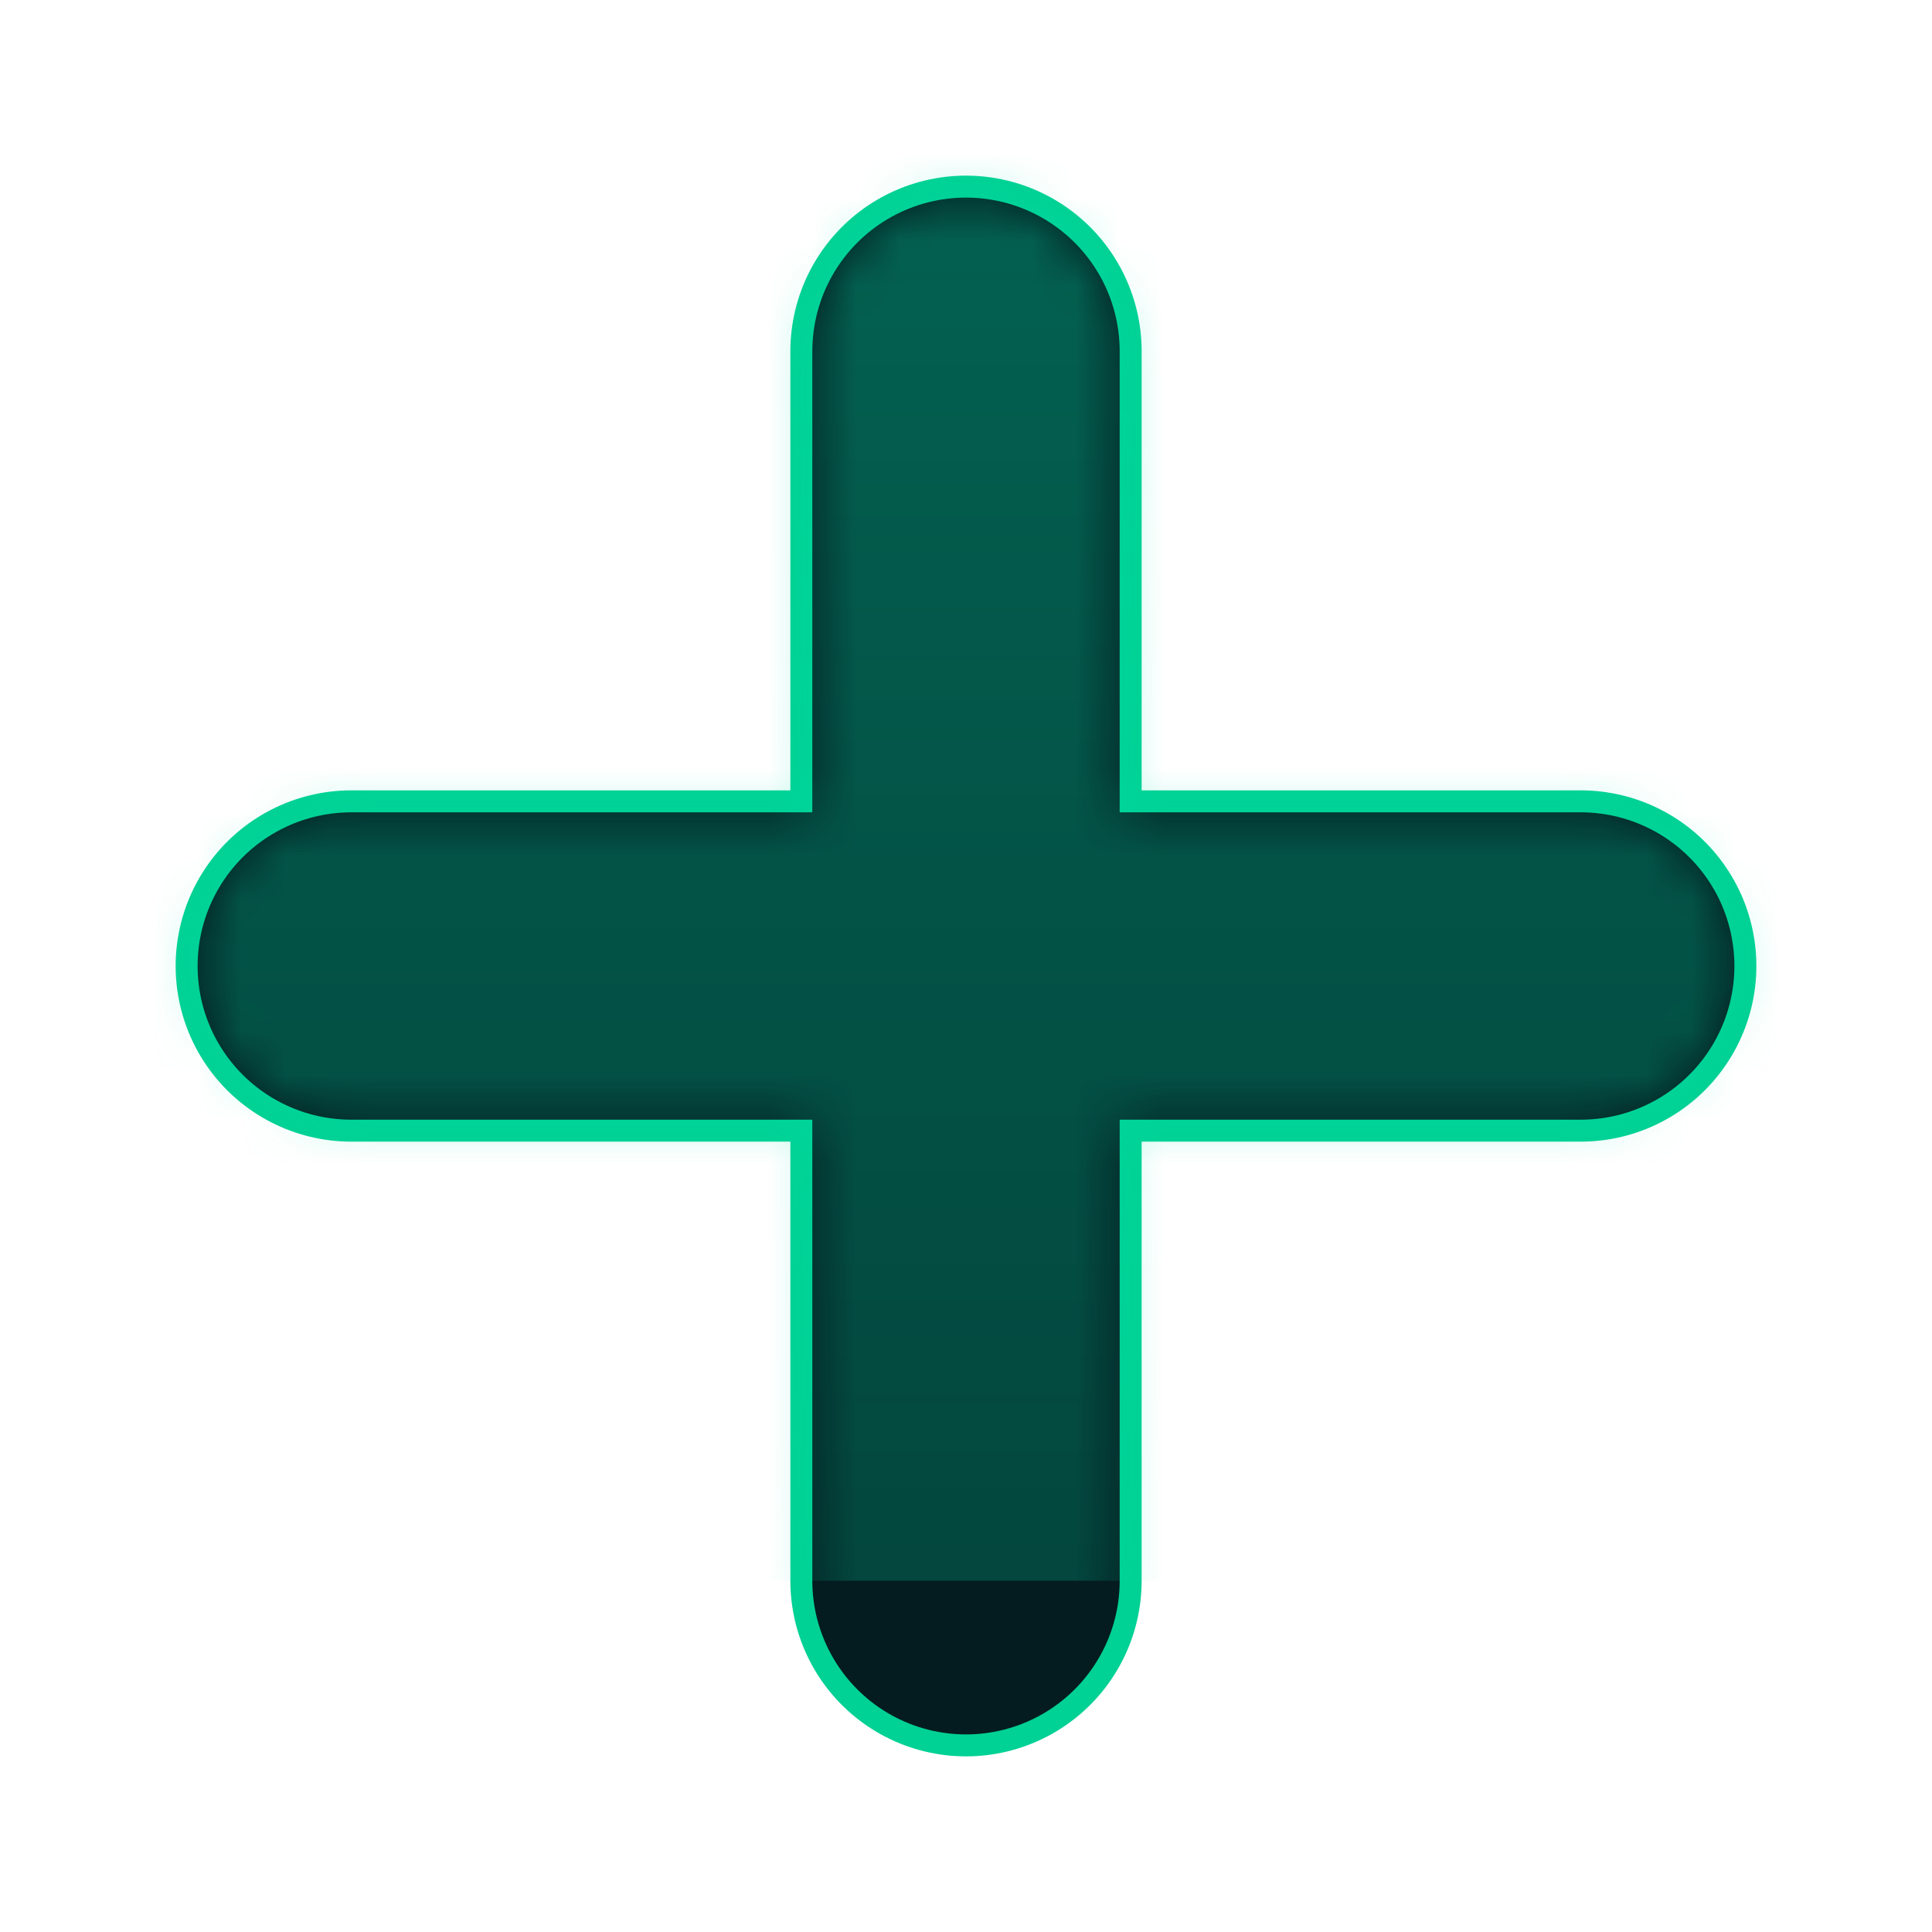 <svg width="44" height="44" viewBox="0 0 44 44" fill="none" xmlns="http://www.w3.org/2000/svg">
<g filter="url(#filter0_f_175_11634)">
<path d="M8 22H36" stroke="#00D194" stroke-width="8" stroke-linecap="round"/>
<path d="M22 8L22 36" stroke="#00D194" stroke-width="8" stroke-linecap="round"/>
</g>
<path d="M8 22H36" stroke="#041C1F" stroke-width="7" stroke-linecap="round"/>
<path d="M22 8L22 36" stroke="#041C1F" stroke-width="7" stroke-linecap="round"/>
<mask id="mask0_175_11634" style="mask-type:alpha" maskUnits="userSpaceOnUse" x="4" y="4" width="36" height="36">
<path d="M8 22H36" stroke="#041C1F" stroke-width="7" stroke-linecap="round"/>
<path d="M22 8L22 36" stroke="#041C1F" stroke-width="7" stroke-linecap="round"/>
</mask>
<g mask="url(#mask0_175_11634)">
<g opacity="0.4" filter="url(#filter1_f_175_11634)">
<rect x="-4" y="-1" width="52" height="37" fill="url(#paint0_linear_175_11634)"/>
</g>
</g>
<defs>
<filter id="filter0_f_175_11634" x="0.4" y="0.4" width="43.2" height="43.2" filterUnits="userSpaceOnUse" color-interpolation-filters="sRGB">
<feFlood flood-opacity="0" result="BackgroundImageFix"/>
<feBlend mode="normal" in="SourceGraphic" in2="BackgroundImageFix" result="shape"/>
<feGaussianBlur stdDeviation="1.8" result="effect1_foregroundBlur_175_11634"/>
</filter>
<filter id="filter1_f_175_11634" x="-12.6" y="-9.6" width="69.2" height="54.2" filterUnits="userSpaceOnUse" color-interpolation-filters="sRGB">
<feFlood flood-opacity="0" result="BackgroundImageFix"/>
<feBlend mode="normal" in="SourceGraphic" in2="BackgroundImageFix" result="shape"/>
<feGaussianBlur stdDeviation="4.3" result="effect1_foregroundBlur_175_11634"/>
</filter>
<linearGradient id="paint0_linear_175_11634" x1="22" y1="-8.048" x2="22" y2="36" gradientUnits="userSpaceOnUse">
<stop stop-color="#00E1AD"/>
<stop offset="1" stop-color="#00E1AD" stop-opacity="0.54"/>
</linearGradient>
</defs>
</svg>
